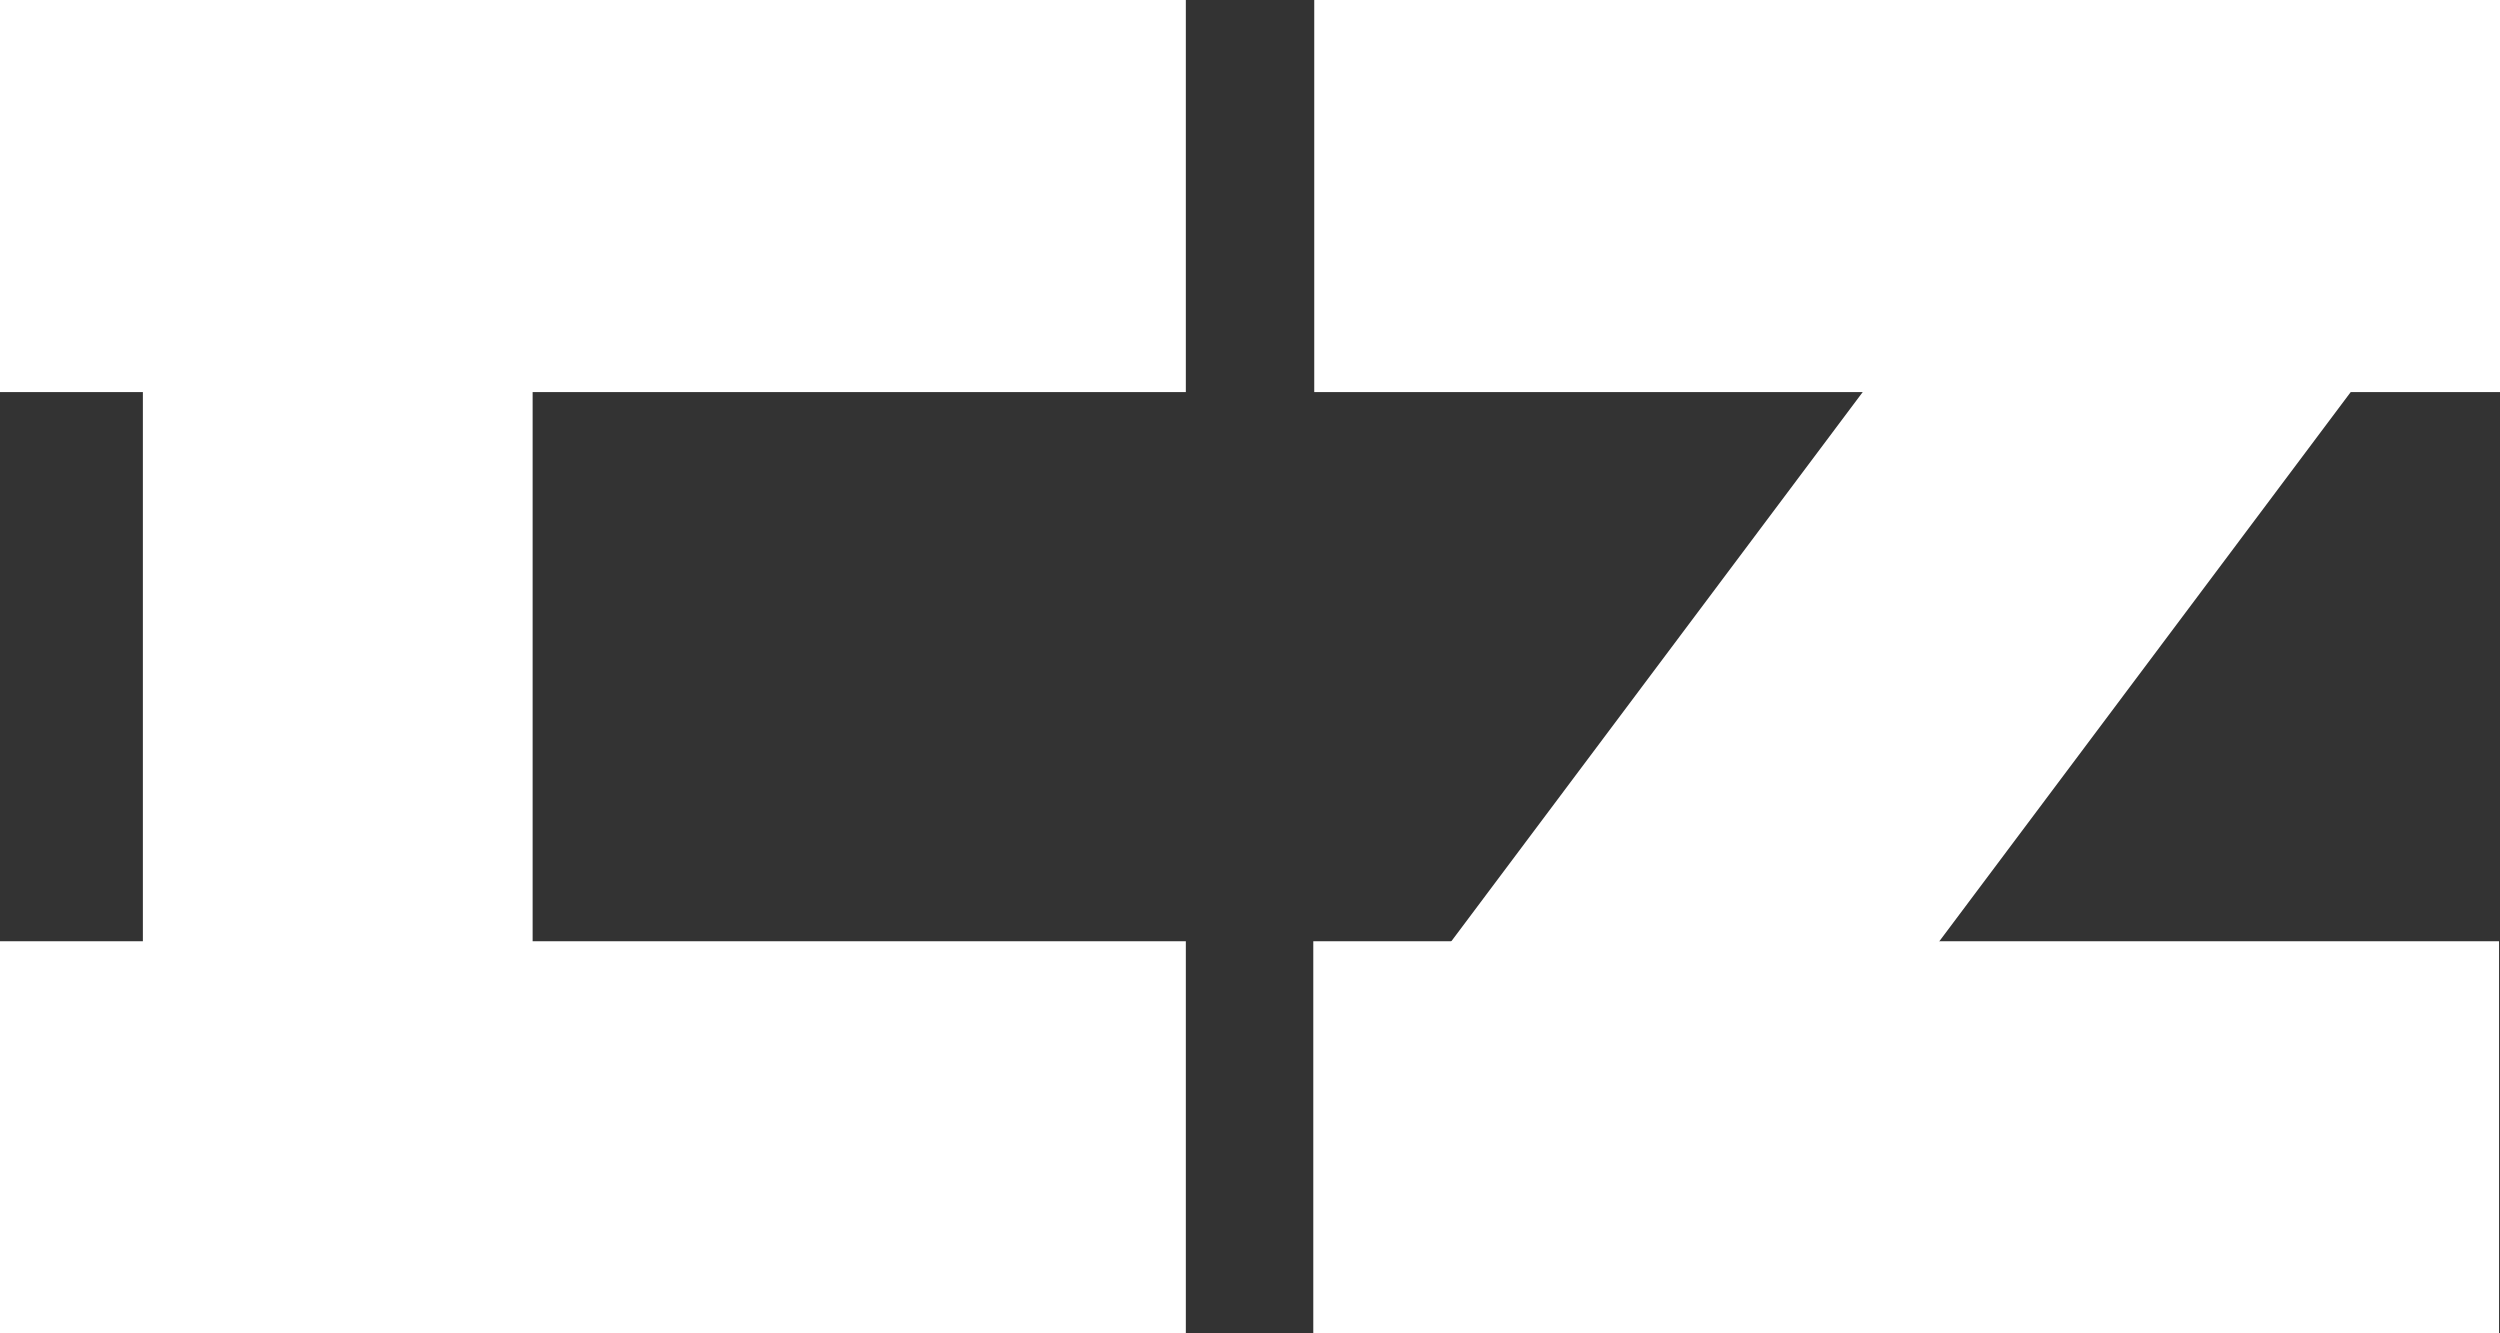 <svg width="60" height="32" viewBox="0 0 60 32" fill="none" xmlns="http://www.w3.org/2000/svg">
<rect x="0" y="0" width="60" height="32" fill="#333333" stroke="none"/>
<path d="M28.46 0H0V9.41H28.46V0Z" fill="white"/>
<path d="M28.46 22.59H0V32H28.46V22.59Z" fill="white"/>
<path d="M59.977 22.59H31.519V32H59.977V22.59Z" fill="white"/>
<path d="M60 0H31.542V9.41H60V0Z" fill="white"/>
<path d="M50.205 2.067L33.712 24.086L41.182 29.749L57.675 7.73L50.205 2.067Z" fill="white"/>
<path d="M3.429 3.37L3.429 32H12.783L12.783 3.37H3.429Z" fill="white"/>
</svg>
